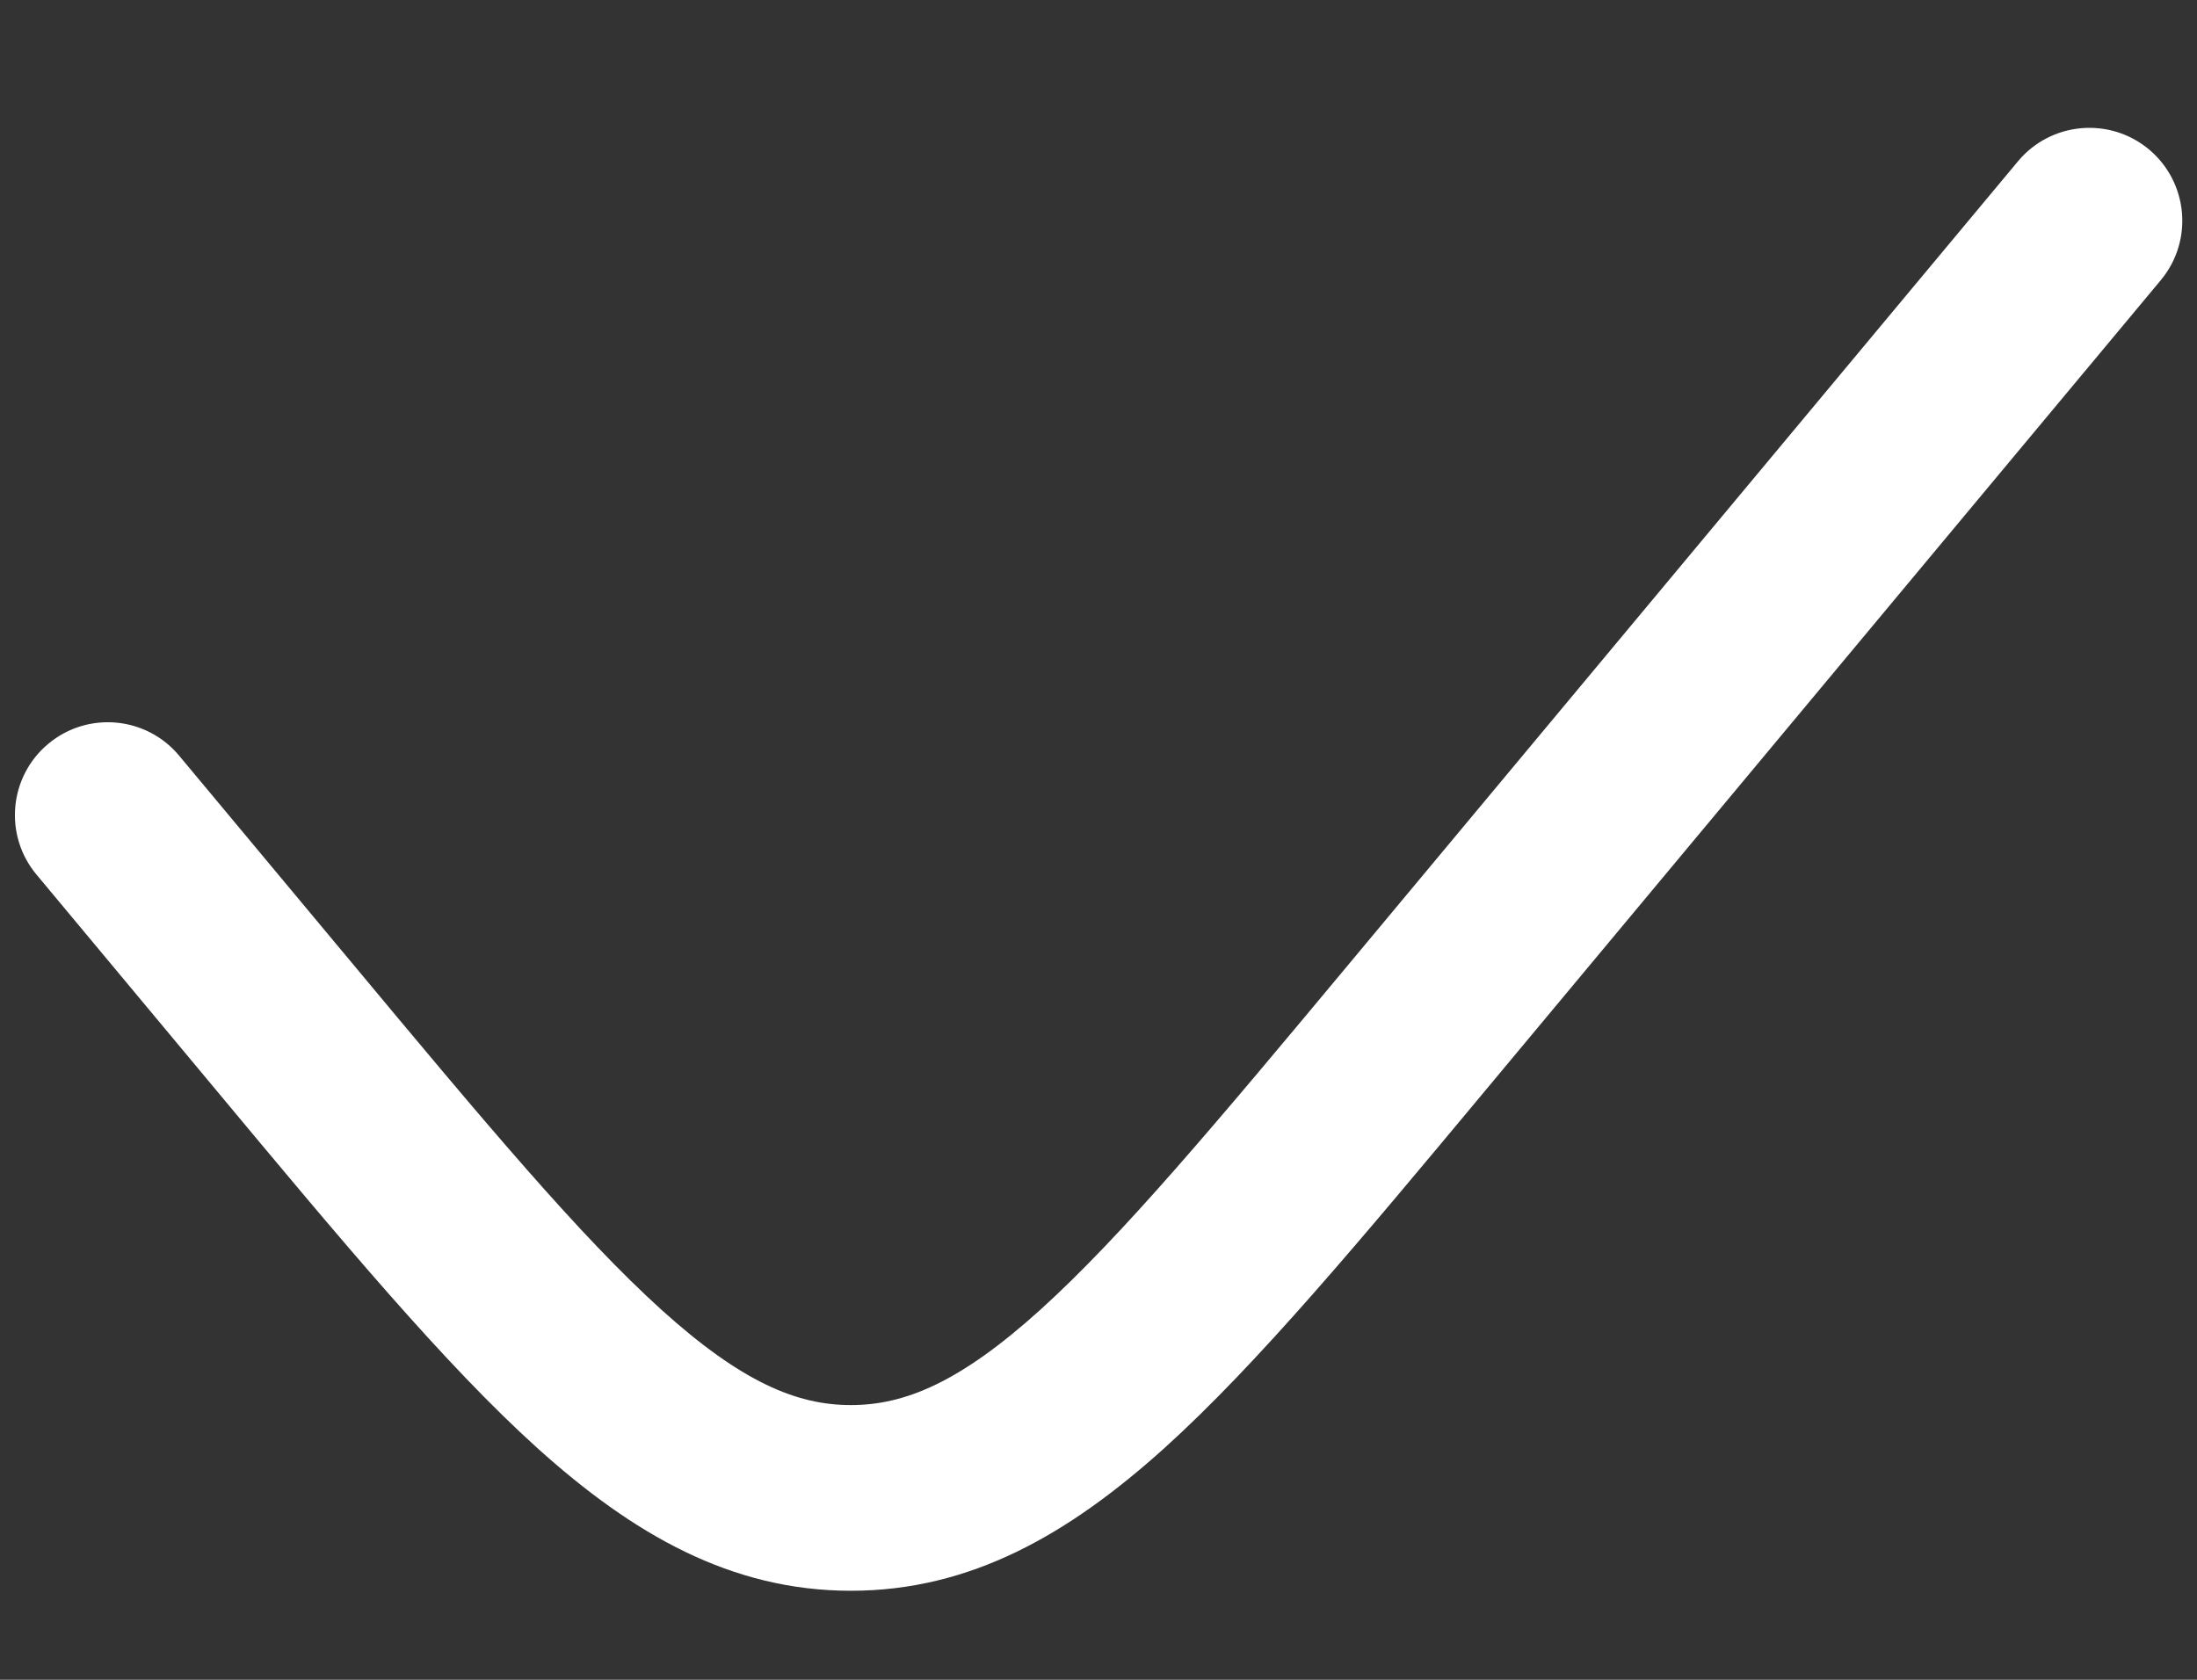 <svg width="17" height="13" viewBox="0 0 17 13" fill="none" xmlns="http://www.w3.org/2000/svg">
<rect x="0" y="0" width="17" height="13" fill="#333333" stroke="none"/>
<path d="M16.72 2.168C16.974 1.863 16.932 1.41 16.628 1.156C16.323 0.902 15.869 0.943 15.615 1.248L10.449 7.447C9.411 8.693 8.681 9.566 8.048 10.138C7.43 10.696 7.003 10.874 6.584 10.874C6.165 10.874 5.738 10.696 5.12 10.138C4.487 9.566 3.757 8.693 2.719 7.447L1.386 5.848C1.132 5.543 0.679 5.502 0.374 5.756C0.069 6.01 0.028 6.463 0.282 6.768L1.652 8.412C2.644 9.603 3.438 10.556 4.156 11.205C4.898 11.874 5.656 12.311 6.584 12.311C7.512 12.311 8.27 11.874 9.012 11.205C9.73 10.556 10.524 9.603 11.516 8.412L16.72 2.168Z" fill="white"/>
</svg>
